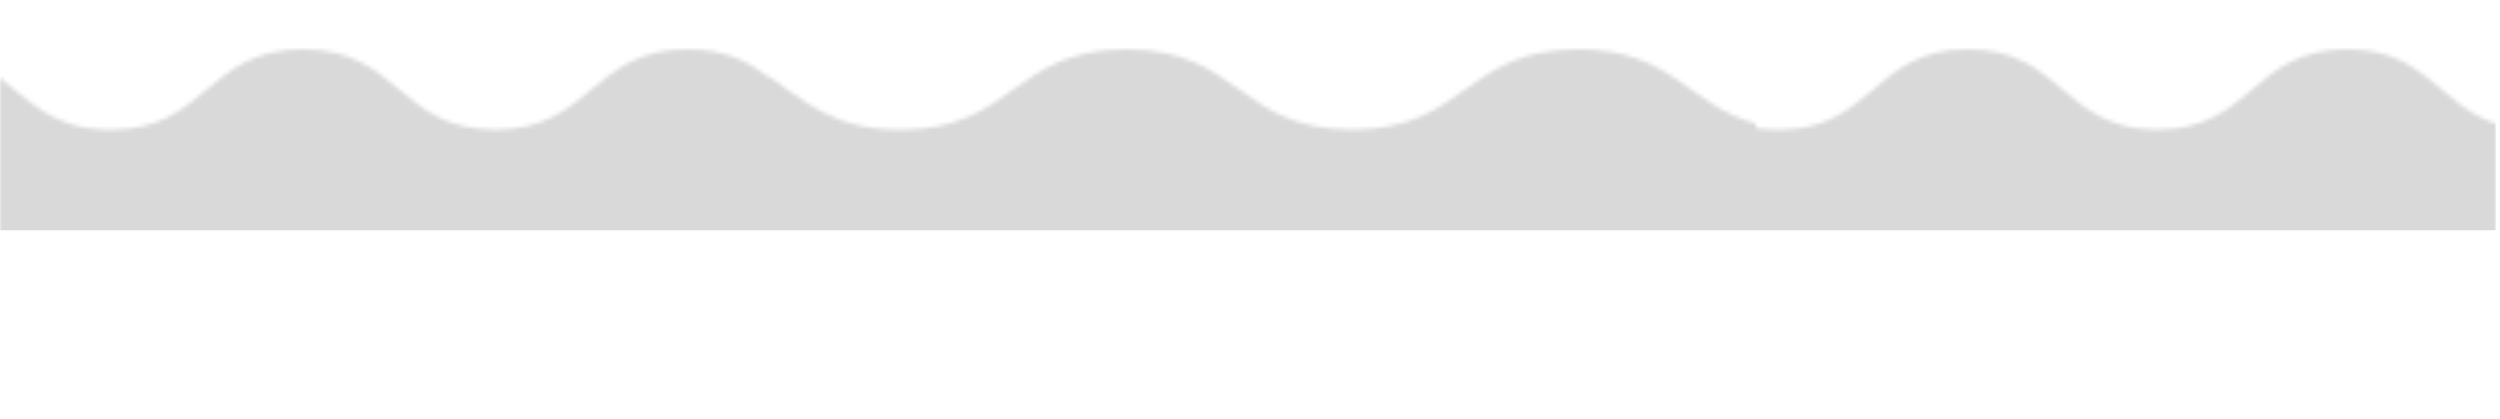 <svg width="608" height="102" fill="none" xmlns="http://www.w3.org/2000/svg"><mask id="n" style="mask-type:alpha" maskUnits="userSpaceOnUse" x="0" y="0" width="608" height="102"><g clip-path="url(#a)"><g style="mix-blend-mode:color-burn"><path style="mix-blend-mode:color-burn" d="M203.996 30.061C189.96 25.526 186.714 12 167.231 12c-23.382 0-23.382 19.523-46.79 19.523C97.034 31.523 97.059 12 73.673 12c-23.387 0-23.357 19.563-46.74 19.563-14.331 0-19.891-7.34-27.433-13.029v105.663h204.496V30.061Z" fill="url(#b)"/><path style="mix-blend-mode:color-burn" d="M190.55 53.523c-23.382 0-23.382-19.533-46.76-19.533-23.378 0-23.386 19.533-46.79 19.533-23.403 0-23.365-19.483-46.751-19.483-23.387 0-23.378 19.483-46.76 19.483-1.99 0-3.794-.149-5.48-.407v93.032h205.988v-95.48c-4.43 2.026-8.935 2.983-13.447 2.855Z" fill="url(#c)"/><path style="mix-blend-mode:color-burn" d="M204.002 78.865c-13.329-4.794-16.861-17.783-35.919-17.783-23.382 0-23.382 19.533-46.768 19.533-23.387 0-23.382-19.533-46.79-19.533-23.407 0-23.357 19.533-46.739 19.533-14.332 0-19.892-7.35-27.433-13.028v105.692h203.649V78.865Z" fill="url(#d)"/><path style="mix-blend-mode:color-burn" d="M197.328 102.566c-23.378 0-23.378-19.534-46.76-19.534-23.382 0-23.387 19.534-46.79 19.534S80.396 83.032 57.014 83.032s-23.365 19.534-46.743 19.534c-4.112.1-8.218-.672-12.271-2.308v94.902h205.997v-93.201c-1.998.388-4.203.607-6.669.607Z" fill="url(#e)"/></g><g style="mix-blend-mode:color-burn"><path style="mix-blend-mode:color-burn" d="M426.994 30.061C410.505 25.526 406.692 12 383.804 12c-27.468 0-27.468 19.523-54.966 19.523S301.37 12 273.896 12c-27.473 0-27.438 19.563-54.906 19.563-16.837 0-23.368-7.34-32.227-13.029v105.663h240.231V30.061Z" fill="url(#f)"/><path style="mix-blend-mode:color-burn" d="M411.2 53.523c-27.468 0-27.468-19.533-54.931-19.533-27.463 0-27.473 19.533-54.966 19.533-27.493 0-27.449-19.483-54.922-19.483-27.473 0-27.463 19.483-54.931 19.483-2.338 0-4.457-.149-6.438-.407v93.032h241.985v-95.48c-5.204 2.026-10.496 2.983-15.797 2.855Z" fill="url(#g)"/><path style="mix-blend-mode:color-burn" d="M427.001 78.865c-15.658-4.794-19.808-17.783-42.196-17.783-27.468 0-27.468 19.533-54.941 19.533-27.473 0-27.468-19.533-54.966-19.533s-27.439 19.533-54.907 19.533c-16.836 0-23.368-7.35-32.227-13.028v105.692h239.237V78.865Z" fill="url(#h)"/><path style="mix-blend-mode:color-burn" d="M419.161 102.566c-27.464 0-27.464-19.534-54.932-19.534-27.468 0-27.473 19.534-54.966 19.534-27.493 0-27.468-19.534-54.936-19.534-27.469 0-27.449 19.534-54.912 19.534-4.83.1-9.654-.672-14.415-2.308v94.902h241.995v-93.201c-2.348.388-4.937.607-7.834.607Z" fill="url(#i)"/></g><g style="mix-blend-mode:color-burn"><path style="mix-blend-mode:color-burn" d="M606.996 30.061C593.164 25.526 589.965 12 570.766 12c-23.041 0-23.041 19.523-46.107 19.523-23.067 0-23.042-19.523-46.087-19.523-23.046 0-23.017 19.563-46.058 19.563-14.123 0-19.602-7.34-27.034-13.029v105.663h201.516V30.061Z" fill="url(#j)"/><path style="mix-blend-mode:color-burn" d="M593.744 53.523c-23.041 0-23.041-19.533-46.078-19.533-23.038 0-23.046 19.533-46.108 19.533-23.062 0-23.025-19.483-46.071-19.483-23.045 0-23.037 19.483-46.078 19.483-1.961 0-3.739-.149-5.4-.407v93.032h202.986v-95.48c-4.365 2.026-8.805 2.983-13.251 2.855Z" fill="url(#k)"/><path style="mix-blend-mode:color-burn" d="M606.998 78.865c-13.134-4.794-16.615-17.783-35.395-17.783-23.041 0-23.041 19.533-46.087 19.533-23.045 0-23.041-19.533-46.107-19.533-23.067 0-23.017 19.533-46.058 19.533-14.123 0-19.602-7.35-27.034-13.028v105.692h200.681V78.865Z" fill="url(#l)"/><path style="mix-blend-mode:color-burn" d="M600.423 102.566c-23.037 0-23.037-19.534-46.079-19.534-23.041 0-23.045 19.534-46.107 19.534-23.062 0-23.042-19.534-46.083-19.534-23.042 0-23.025 19.534-46.062 19.534-4.052.1-8.098-.672-12.092-2.308v94.902h202.994v-93.201c-1.968.388-4.141.607-6.571.607Z" fill="url(#m)"/></g></g></mask><g mask="url(#n)"><path fill="#D9D9D9" d="M0 0h607v56H0z"/></g><defs><linearGradient id="b" x1="101.751" y1="124.197" x2="101.751" y2="12.04" gradientUnits="userSpaceOnUse"><stop offset=".63" stop-color="#fff"/><stop offset=".71" stop-color="#F1F1F1"/><stop offset=".86" stop-color="#CCC"/><stop offset="1" stop-color="#A5A5A5"/></linearGradient><linearGradient id="c" x1="101.001" y1="146.148" x2="101.001" y2="33.99" gradientUnits="userSpaceOnUse"><stop offset=".63" stop-color="#fff"/><stop offset=".71" stop-color="#F1F1F1"/><stop offset=".86" stop-color="#CCC"/><stop offset="1" stop-color="#A5A5A5"/></linearGradient><linearGradient id="d" x1="102.177" y1="173.24" x2="102.177" y2="61.082" gradientUnits="userSpaceOnUse"><stop offset=".63" stop-color="#fff"/><stop offset=".71" stop-color="#F1F1F1"/><stop offset=".86" stop-color="#CCC"/><stop offset="1" stop-color="#A5A5A5"/></linearGradient><linearGradient id="e" x1="101" y1="195.19" x2="101" y2="83.032" gradientUnits="userSpaceOnUse"><stop offset=".63" stop-color="#fff"/><stop offset=".71" stop-color="#F1F1F1"/><stop offset=".86" stop-color="#CCC"/><stop offset="1" stop-color="#A5A5A5"/></linearGradient><linearGradient id="f" x1="306.881" y1="124.197" x2="306.881" y2="12.04" gradientUnits="userSpaceOnUse"><stop offset=".63" stop-color="#fff"/><stop offset=".71" stop-color="#F1F1F1"/><stop offset=".86" stop-color="#CCC"/><stop offset="1" stop-color="#A5A5A5"/></linearGradient><linearGradient id="g" x1="306.002" y1="146.148" x2="306.002" y2="33.99" gradientUnits="userSpaceOnUse"><stop offset=".63" stop-color="#fff"/><stop offset=".71" stop-color="#F1F1F1"/><stop offset=".86" stop-color="#CCC"/><stop offset="1" stop-color="#A5A5A5"/></linearGradient><linearGradient id="h" x1="307.382" y1="173.24" x2="307.382" y2="61.082" gradientUnits="userSpaceOnUse"><stop offset=".63" stop-color="#fff"/><stop offset=".71" stop-color="#F1F1F1"/><stop offset=".86" stop-color="#CCC"/><stop offset="1" stop-color="#A5A5A5"/></linearGradient><linearGradient id="i" x1="306" y1="195.19" x2="306" y2="83.032" gradientUnits="userSpaceOnUse"><stop offset=".63" stop-color="#fff"/><stop offset=".71" stop-color="#F1F1F1"/><stop offset=".86" stop-color="#CCC"/><stop offset="1" stop-color="#A5A5A5"/></linearGradient><linearGradient id="j" x1="506.24" y1="124.197" x2="506.24" y2="12.04" gradientUnits="userSpaceOnUse"><stop offset=".63" stop-color="#fff"/><stop offset=".71" stop-color="#F1F1F1"/><stop offset=".86" stop-color="#CCC"/><stop offset="1" stop-color="#A5A5A5"/></linearGradient><linearGradient id="k" x1="505.5" y1="146.148" x2="505.5" y2="33.99" gradientUnits="userSpaceOnUse"><stop offset=".63" stop-color="#fff"/><stop offset=".71" stop-color="#F1F1F1"/><stop offset=".86" stop-color="#CCC"/><stop offset="1" stop-color="#A5A5A5"/></linearGradient><linearGradient id="l" x1="506.658" y1="173.24" x2="506.658" y2="61.082" gradientUnits="userSpaceOnUse"><stop offset=".63" stop-color="#fff"/><stop offset=".71" stop-color="#F1F1F1"/><stop offset=".86" stop-color="#CCC"/><stop offset="1" stop-color="#A5A5A5"/></linearGradient><linearGradient id="m" x1="505.499" y1="195.19" x2="505.499" y2="83.032" gradientUnits="userSpaceOnUse"><stop offset=".63" stop-color="#fff"/><stop offset=".71" stop-color="#F1F1F1"/><stop offset=".86" stop-color="#CCC"/><stop offset="1" stop-color="#A5A5A5"/></linearGradient><clipPath id="a"><path fill="#fff" d="M0 0h607.46v101.96H0z"/></clipPath></defs></svg>